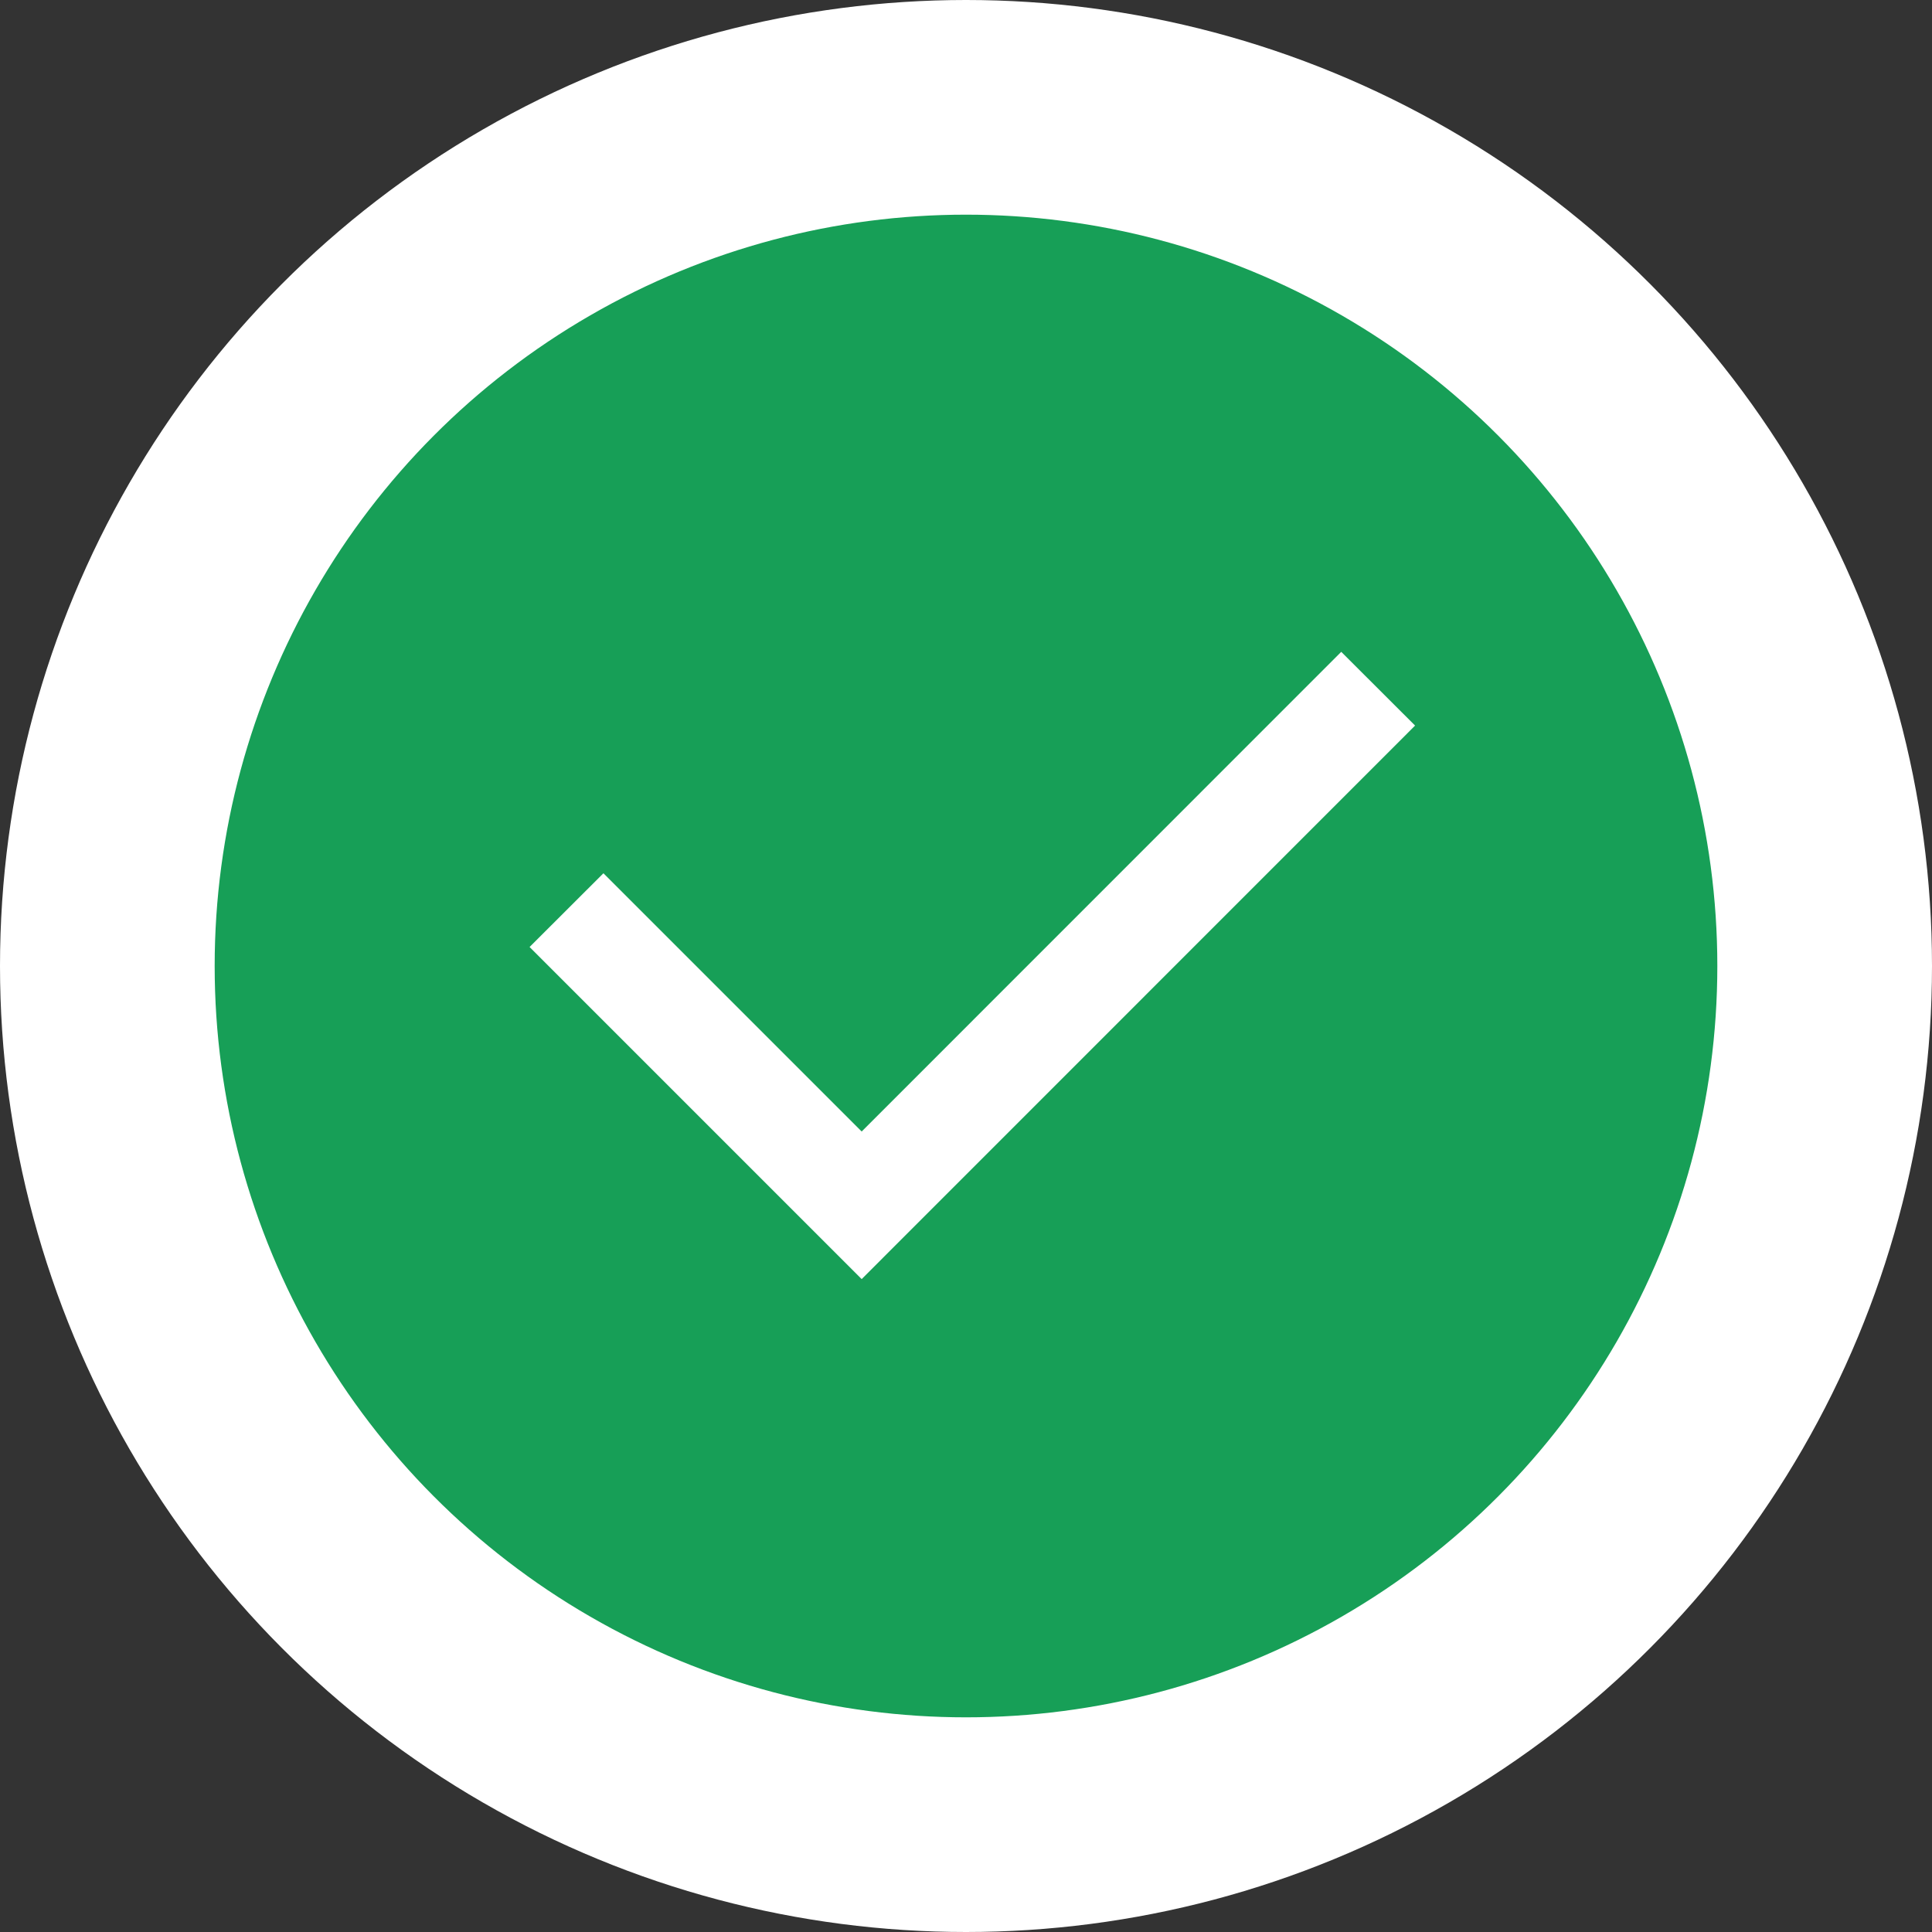 <svg width="18" height="18" viewBox="0 0 18 18" fill="none" xmlns="http://www.w3.org/2000/svg">
<rect x="0" y="0" width="18" height="18" fill="#333333" stroke="none"/>
<circle cx="9" cy="9" r="8" fill="#179F57" stroke="white" stroke-width="2"/>
<path d="M8.028 10.542L12.496 6.073L13.184 6.76L8.028 11.917L4.934 8.823L5.622 8.136L8.028 10.542Z" fill="white"/>
</svg>
